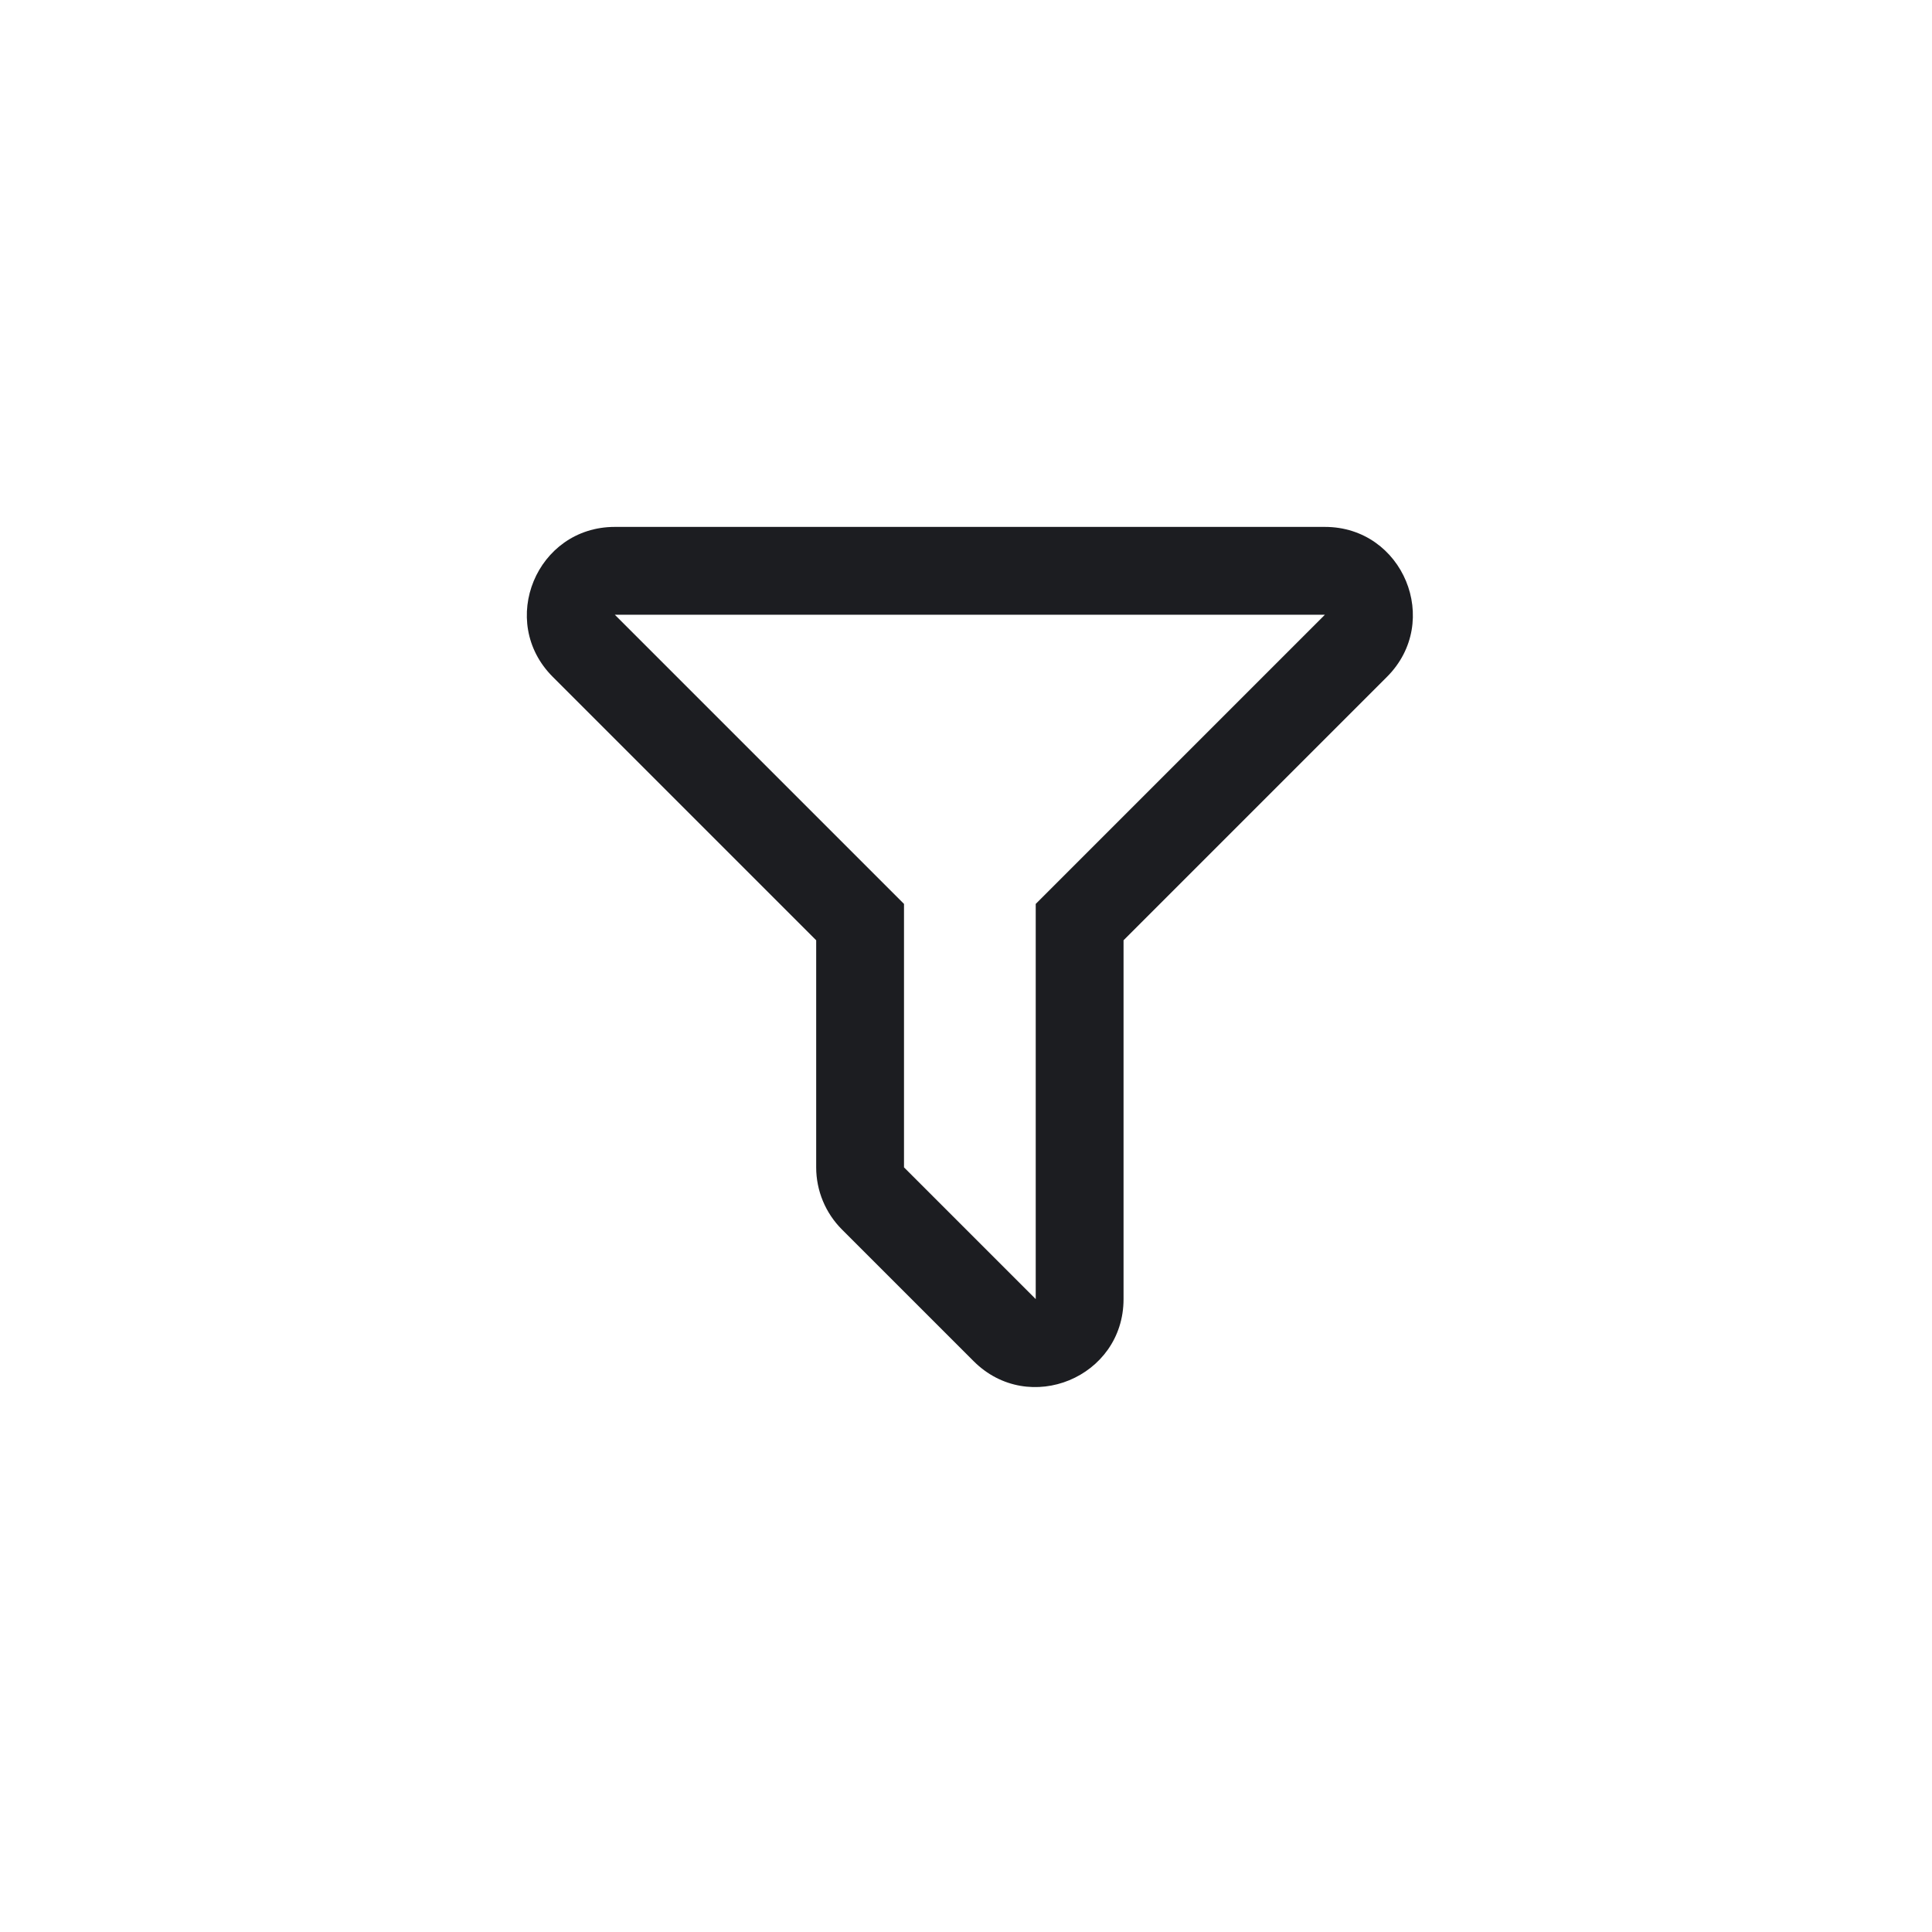 <svg width="44" height="44" viewBox="0 0 44 44" fill="none" xmlns="http://www.w3.org/2000/svg">
<path d="M30.881 14.707L30.174 14V14L30.881 14.707ZM24.588 21L23.881 20.293L23.588 20.586V21H24.588ZM13.295 14.707L14.002 14L13.295 14.707ZM19.588 21H20.588V20.586L20.295 20.293L19.588 21ZM19.881 27.293L19.174 28L19.881 27.293ZM22.881 30.293L23.588 29.586L22.881 30.293ZM14.002 14H30.174V12H14.002V14ZM30.174 14L23.881 20.293L25.295 21.707L31.588 15.414L30.174 14ZM12.588 15.414L18.881 21.707L20.295 20.293L14.002 14L12.588 15.414ZM18.588 21V26.586H20.588V21H18.588ZM19.174 28L22.174 31L23.588 29.586L20.588 26.586L19.174 28ZM25.588 29.586V21H23.588V29.586H25.588ZM18.588 26.586C18.588 27.116 18.799 27.625 19.174 28L20.588 26.586H18.588ZM30.174 14L30.174 14L31.588 15.414C32.848 14.154 31.955 12 30.174 12V14ZM22.174 31C23.433 32.26 25.588 31.368 25.588 29.586H23.588H23.588L22.174 31ZM14.002 12C12.22 12 11.328 14.154 12.588 15.414L14.002 14L14.002 14V12Z" fill="#1C1D21"/>
</svg>
